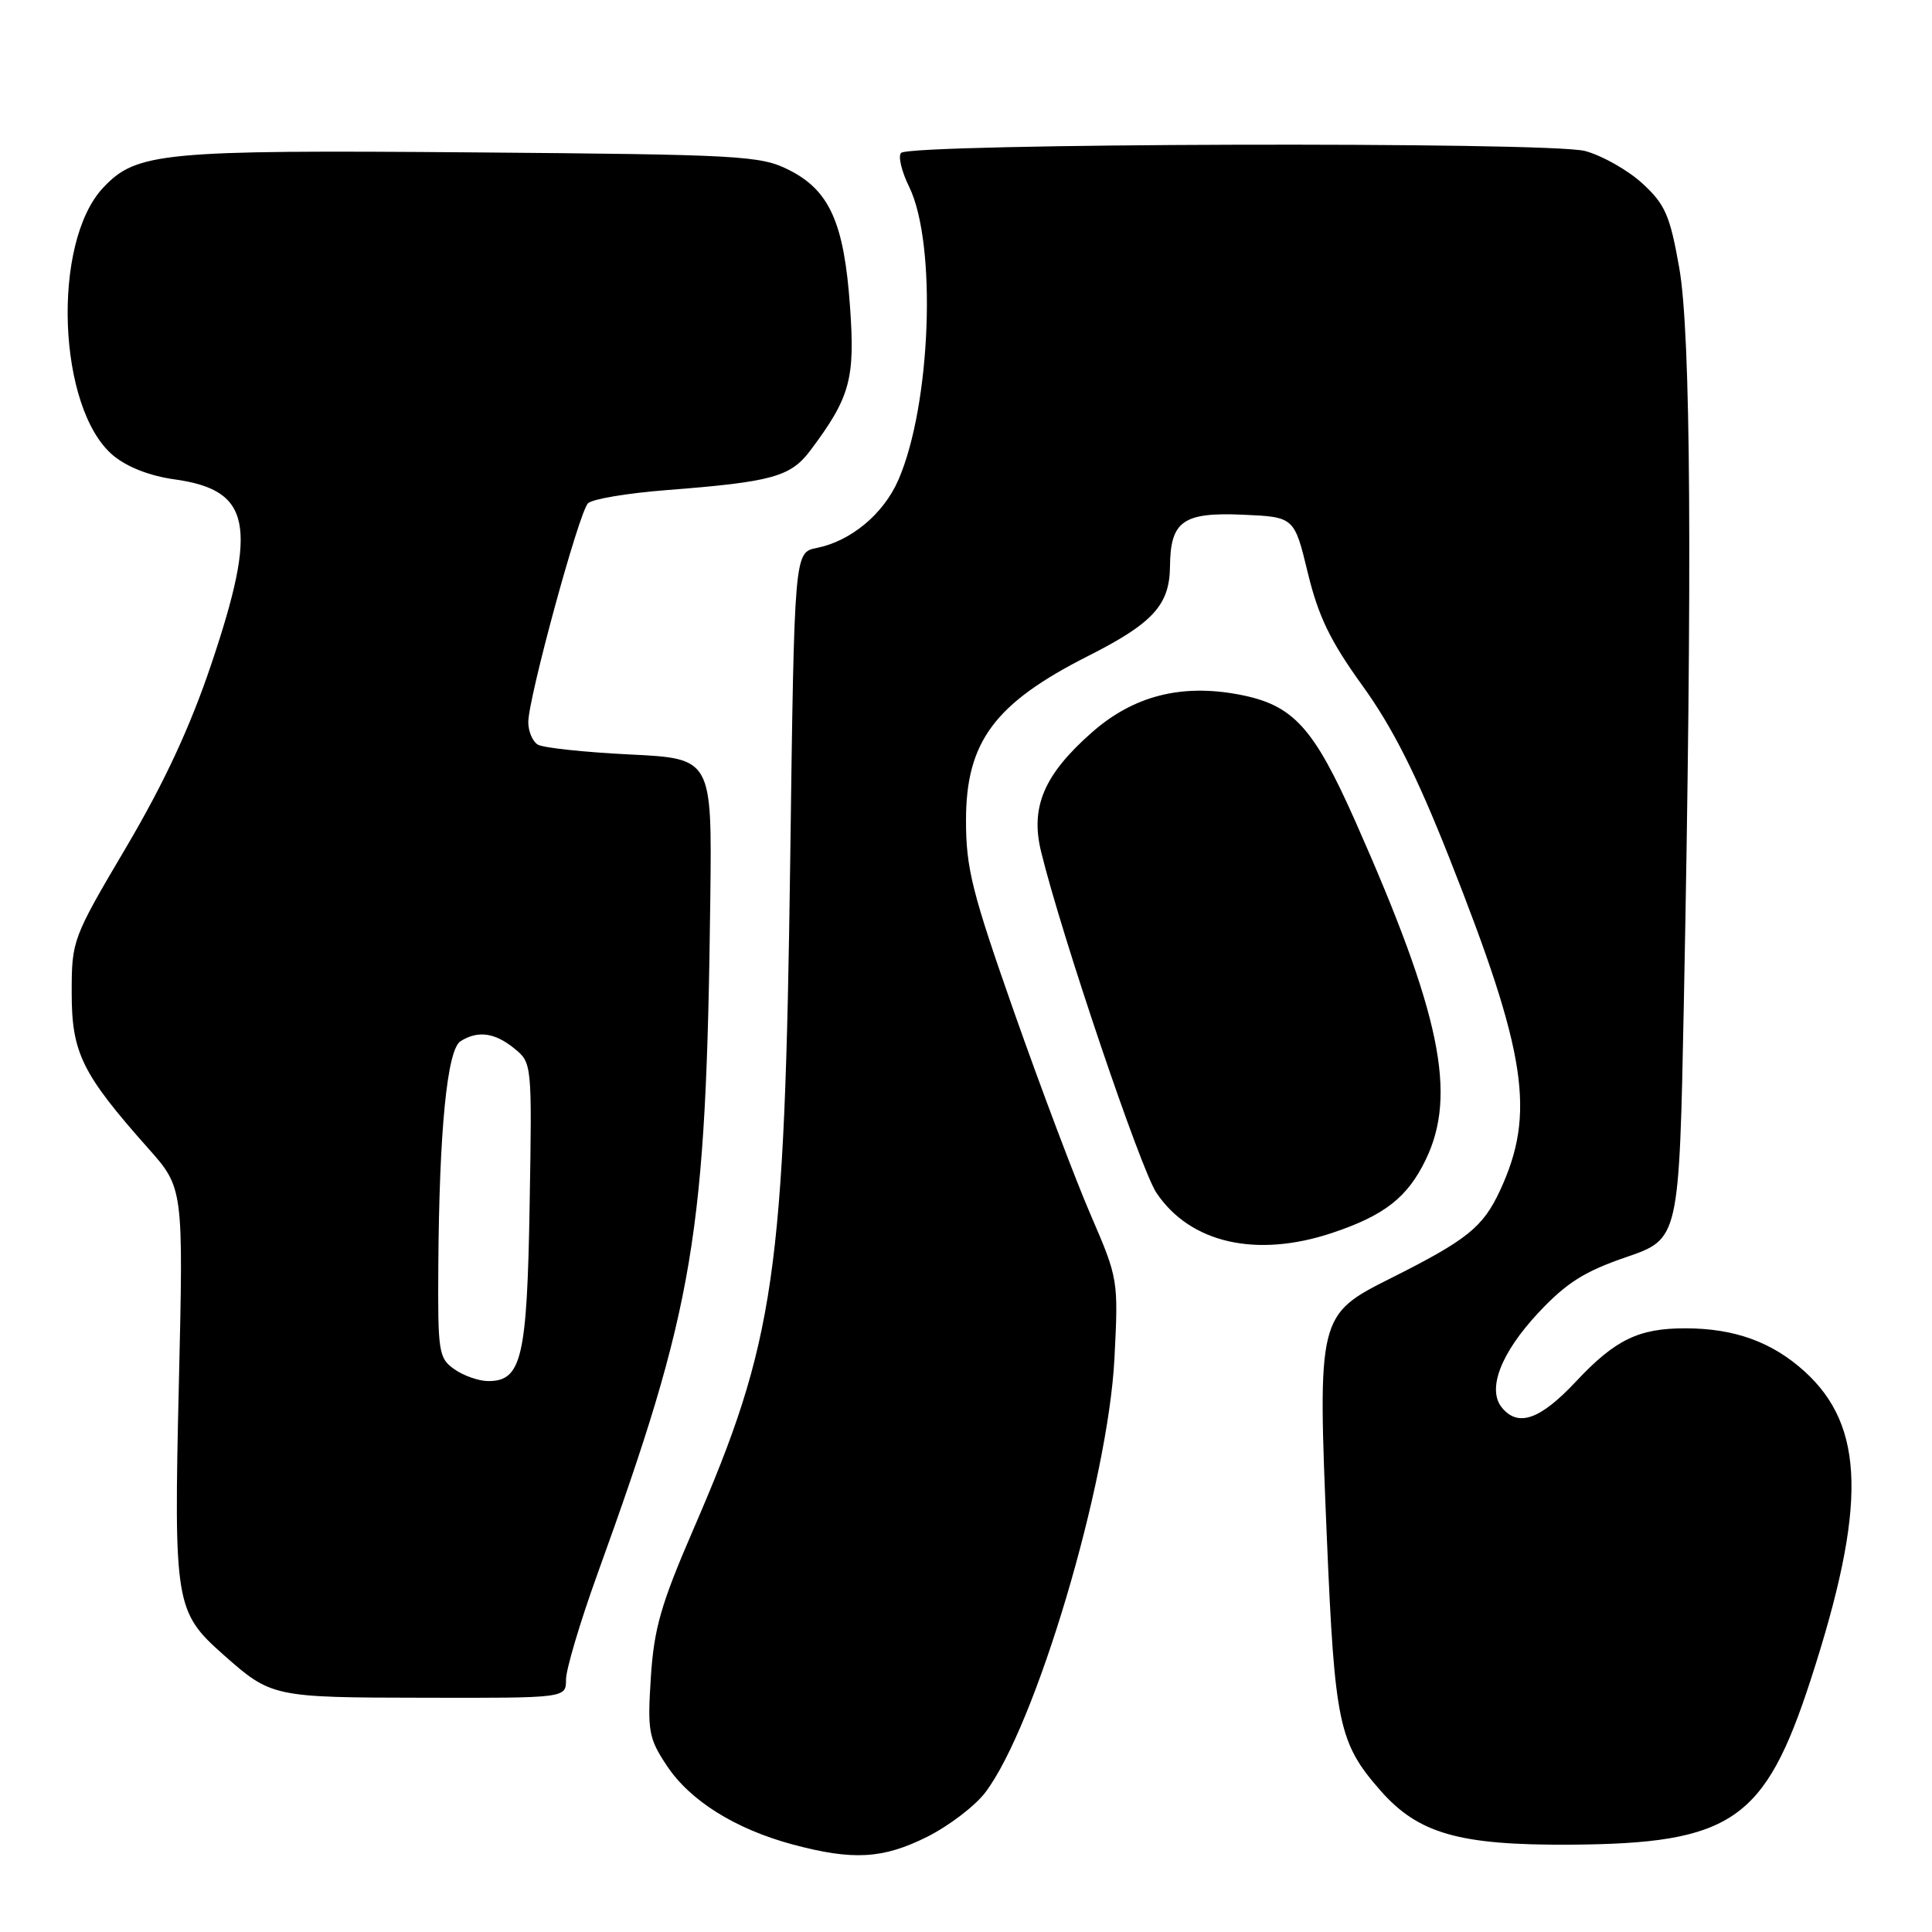 <?xml version="1.0" encoding="UTF-8" standalone="no"?>
<!DOCTYPE svg PUBLIC "-//W3C//DTD SVG 1.1//EN" "http://www.w3.org/Graphics/SVG/1.1/DTD/svg11.dtd" >
<svg xmlns="http://www.w3.org/2000/svg" xmlns:xlink="http://www.w3.org/1999/xlink" version="1.1" viewBox="0 0 256 256">
 <g >
 <path fill="currentColor"
d=" M 122.83 243.40 C 125.70 241.96 129.17 239.33 130.54 237.53 C 137.21 228.79 146.82 196.49 147.67 180.00 C 148.20 169.59 148.17 169.43 144.53 161.00 C 142.50 156.32 137.96 144.28 134.42 134.23 C 128.79 118.22 128.00 115.06 128.00 108.70 C 128.00 98.29 131.79 93.19 144.17 86.93 C 152.78 82.58 154.99 80.16 155.03 75.03 C 155.09 69.05 156.76 67.86 164.65 68.20 C 171.50 68.50 171.50 68.50 173.29 75.90 C 174.69 81.68 176.27 84.95 180.55 90.88 C 184.52 96.38 187.68 102.65 192.04 113.67 C 202.31 139.64 203.51 147.53 198.75 157.77 C 196.49 162.62 194.41 164.29 184.29 169.37 C 174.62 174.22 174.58 174.40 175.82 203.88 C 176.86 228.45 177.40 230.97 182.92 237.26 C 187.94 242.97 193.34 244.51 208.00 244.43 C 229.46 244.30 233.85 241.29 239.94 222.54 C 247.38 199.61 247.15 188.98 239.07 181.68 C 234.78 177.81 229.80 176.01 223.32 176.01 C 217.14 176.00 214.02 177.51 208.85 183.03 C 204.10 188.10 201.19 189.14 199.03 186.54 C 197.01 184.11 198.85 179.30 203.83 173.96 C 207.56 169.98 209.92 168.48 215.50 166.57 C 222.50 164.16 222.50 164.16 223.12 132.83 C 224.25 75.27 224.05 44.20 222.51 35.50 C 221.28 28.53 220.65 27.09 217.63 24.31 C 215.72 22.56 212.31 20.62 210.04 20.01 C 205.34 18.74 120.68 18.98 119.40 20.26 C 118.98 20.68 119.46 22.71 120.47 24.76 C 124.16 32.32 123.37 53.65 119.04 63.59 C 117.07 68.11 112.76 71.70 108.21 72.61 C 105.25 73.20 105.25 73.20 104.71 113.85 C 103.97 168.99 102.72 177.62 91.86 202.68 C 87.58 212.57 86.66 215.77 86.24 222.26 C 85.78 229.38 85.95 230.33 88.35 233.95 C 91.42 238.60 97.42 242.35 105.02 244.40 C 113.01 246.54 116.97 246.32 122.83 243.40 Z  M 75.00 222.55 C 75.00 221.21 76.84 215.02 79.08 208.80 C 92.08 172.84 93.57 163.92 94.12 119.00 C 94.34 100.50 94.34 100.50 83.42 99.97 C 77.41 99.67 71.94 99.09 71.25 98.66 C 70.56 98.23 70.00 96.90 70.00 95.69 C 70.01 92.48 76.71 67.89 77.91 66.69 C 78.47 66.13 83.10 65.35 88.21 64.95 C 102.38 63.85 104.76 63.19 107.42 59.63 C 112.65 52.64 113.32 50.22 112.63 40.61 C 111.85 29.52 109.91 25.20 104.50 22.50 C 100.75 20.62 98.15 20.48 62.50 20.19 C 21.48 19.86 18.08 20.18 13.68 24.86 C 6.81 32.14 7.62 54.13 14.97 60.33 C 16.82 61.88 19.83 63.06 23.07 63.51 C 33.29 64.92 34.22 69.53 27.98 88.06 C 25.18 96.37 21.76 103.72 16.73 112.25 C 9.59 124.34 9.50 124.59 9.50 131.57 C 9.50 139.51 10.86 142.27 19.62 152.14 C 24.31 157.41 24.31 157.41 23.70 183.35 C 23.02 212.45 23.21 213.59 29.57 219.23 C 35.96 224.89 36.13 224.93 56.25 224.96 C 75.00 225.00 75.00 225.00 75.00 222.55 Z  M 176.57 163.35 C 183.46 161.04 186.50 158.66 188.91 153.68 C 193.11 145.01 190.89 134.32 179.62 108.90 C 174.03 96.31 171.37 93.40 164.17 92.03 C 156.51 90.58 150.18 92.21 144.69 97.04 C 138.34 102.63 136.50 106.93 137.95 112.85 C 140.63 123.86 151.12 154.89 153.23 158.05 C 157.70 164.73 166.49 166.73 176.57 163.35 Z  M 60.22 181.44 C 58.12 179.97 58.00 179.21 58.08 167.69 C 58.20 149.74 59.25 139.09 61.02 137.97 C 63.31 136.52 65.56 136.82 68.14 138.92 C 70.49 140.83 70.50 140.90 70.18 159.67 C 69.84 179.93 69.12 183.00 64.70 183.00 C 63.46 183.00 61.44 182.30 60.22 181.44 Z "/>
</g>
</svg>